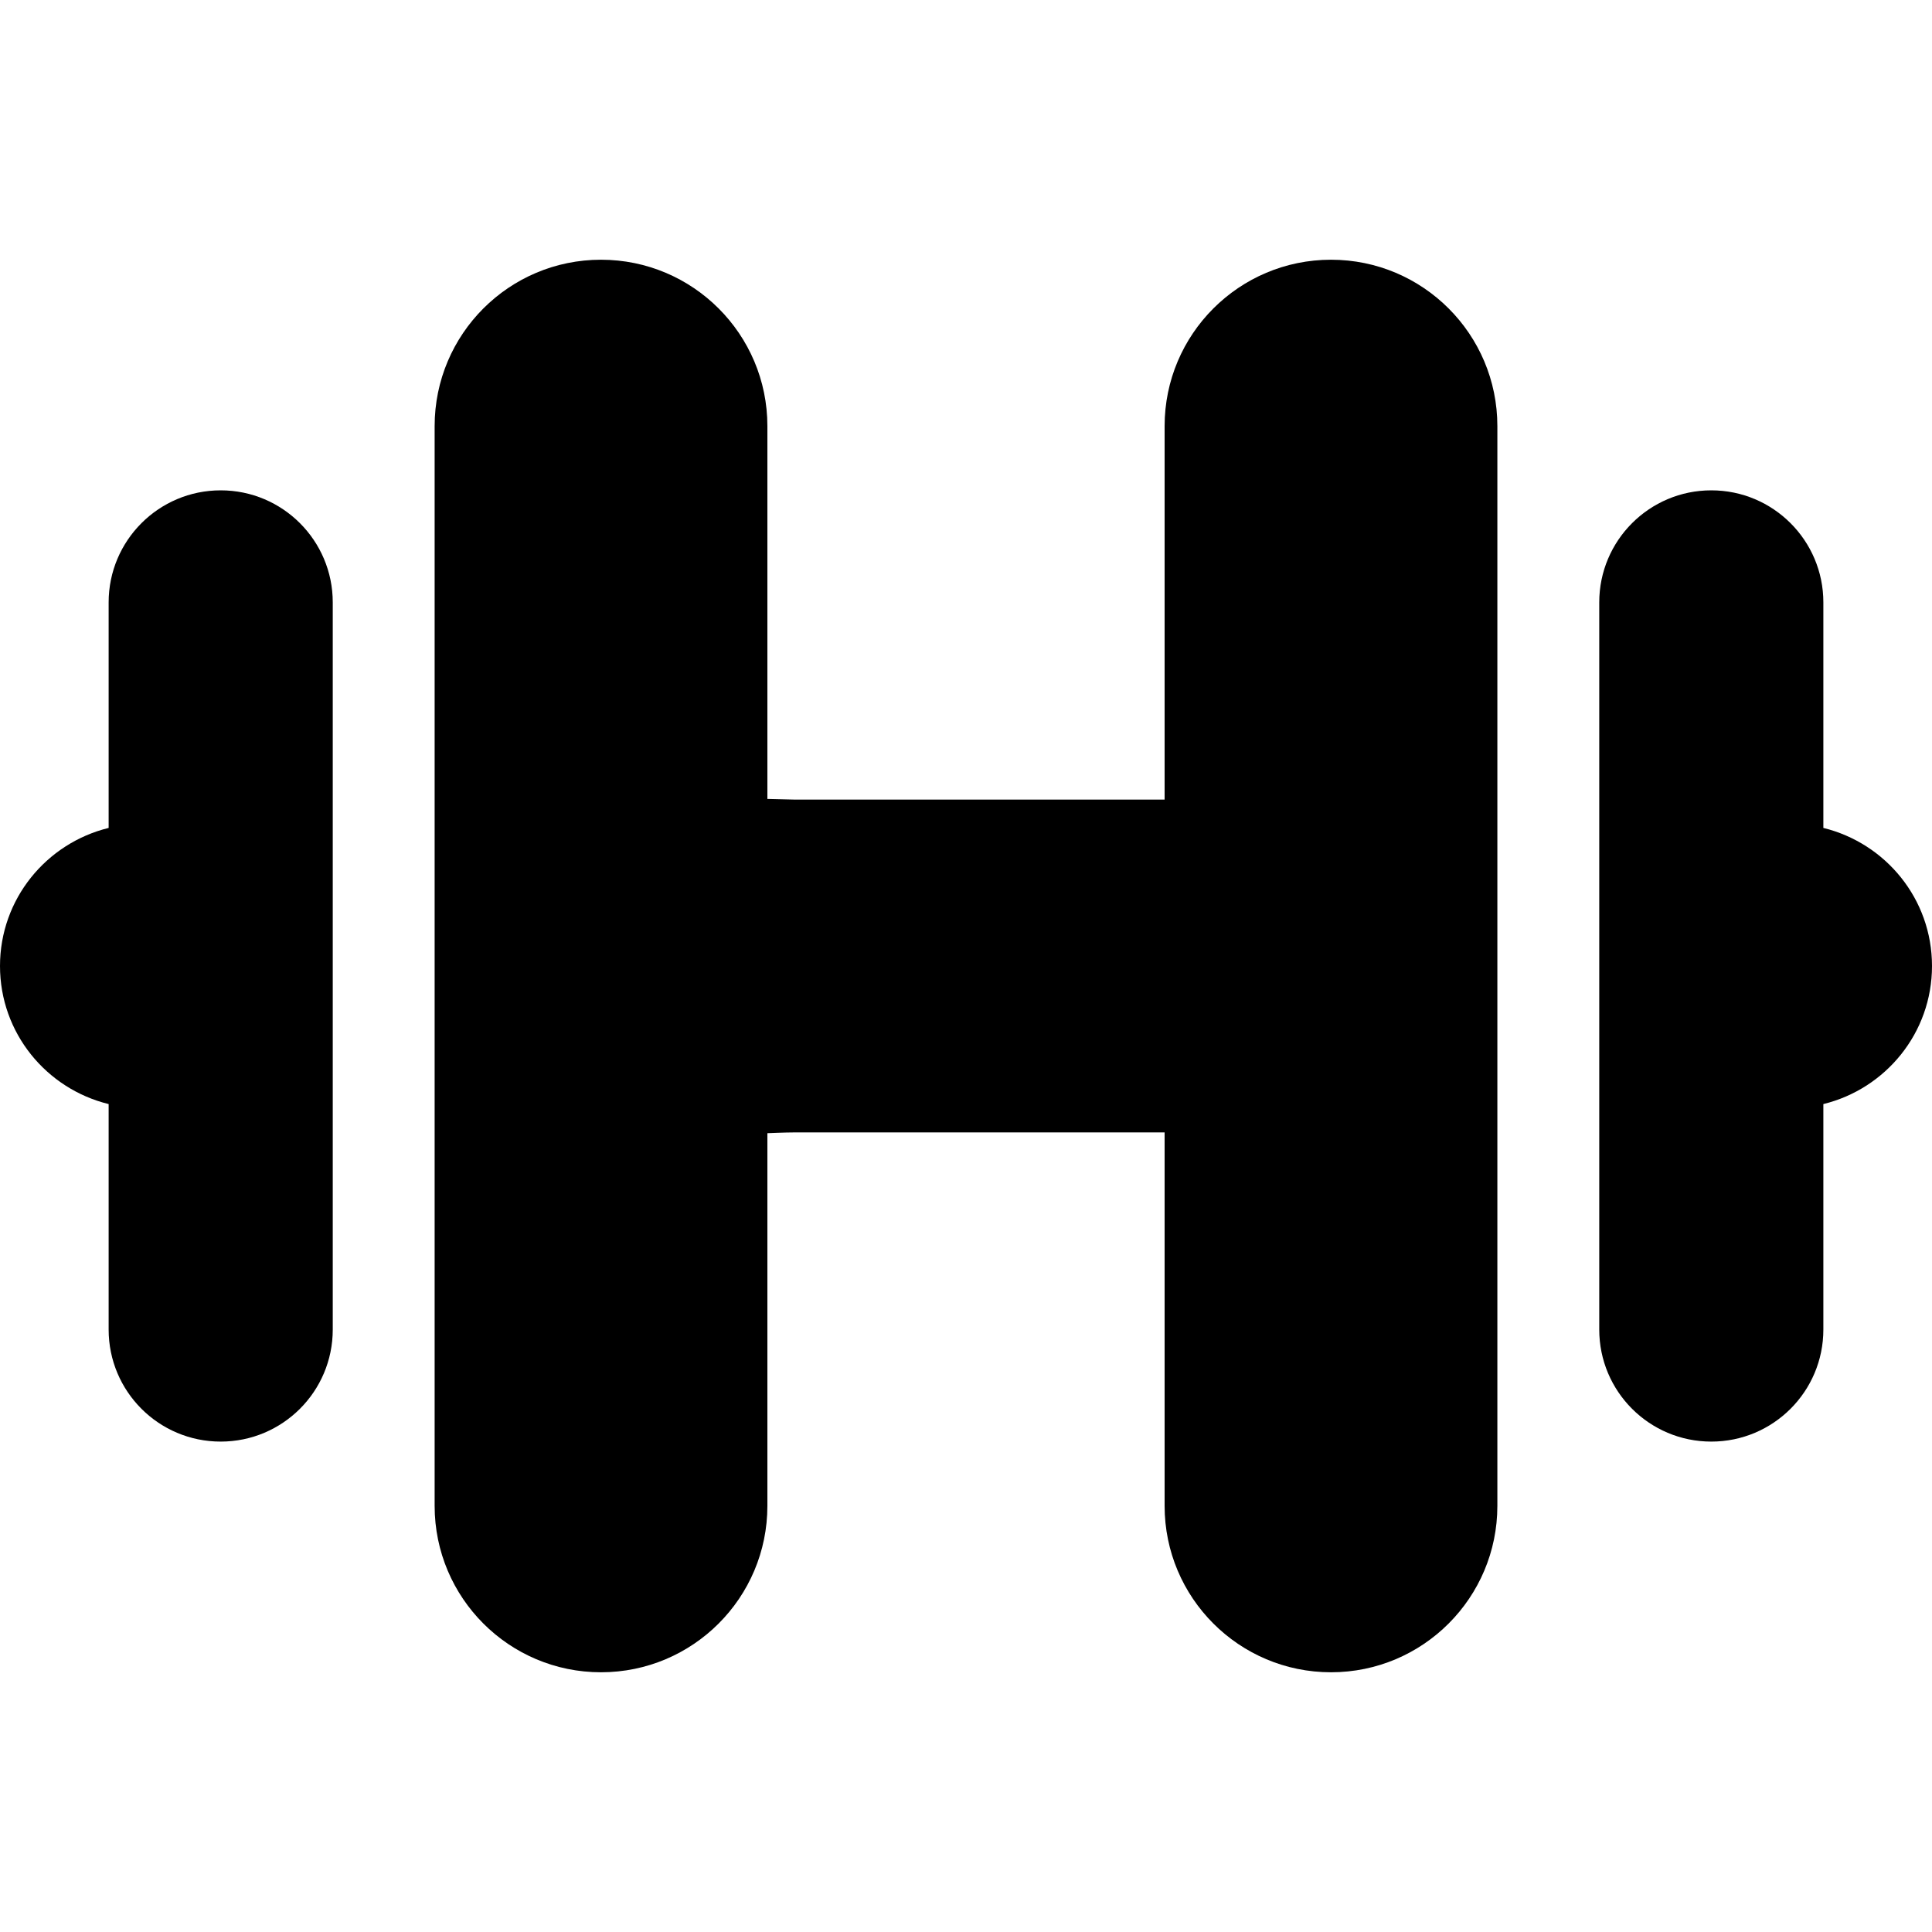 <svg width="30" height="30" viewBox="0 0 30 30" fill="none" xmlns="http://www.w3.org/2000/svg">
	<g clip-path="url(#clip0_3096_246)">
		<path
			d="M3.427 7.614C2.466 7.614 1.687 8.393 1.687 9.354V12.856C0.72 13.093 0 13.96 0 15C0 16.04 0.72 16.907 1.687 17.144V20.645C1.687 21.607 2.466 22.385 3.427 22.385C4.388 22.385 5.167 21.607 5.167 20.645V9.354C5.167 8.393 4.388 7.614 3.427 7.614Z"
			fill="black" />
		<path
			d="M20.668 4.033C19.241 4.033 18.084 5.19 18.084 6.617V12.416H17.294H13.55H12.338L11.916 12.406V6.617C11.916 5.19 10.759 4.033 9.332 4.033C7.905 4.033 6.749 5.19 6.749 6.617V23.383C6.749 24.81 7.905 25.967 9.332 25.967C10.759 25.967 11.916 24.81 11.916 23.383V17.596C11.916 17.596 12.194 17.584 12.338 17.584H13.55H17.294H18.084V23.383C18.084 24.81 19.241 25.967 20.668 25.967C22.095 25.967 23.251 24.81 23.251 23.383V6.617C23.251 5.19 22.095 4.033 20.668 4.033Z"
			fill="black" />
		<path
			d="M28.313 12.856V9.354C28.313 8.393 27.534 7.614 26.573 7.614C25.612 7.614 24.833 8.393 24.833 9.354V20.645C24.833 21.607 25.612 22.385 26.573 22.385C27.534 22.385 28.313 21.607 28.313 20.645V17.144C29.28 16.907 30 16.04 30 15C30 13.959 29.28 13.093 28.313 12.856Z"
			fill="black" />
	</g>
	<defs>
		<clipPath id="clip0_3096_246">
			<rect width="30" height="30" fill="white" />
		</clipPath>
	</defs>
</svg>